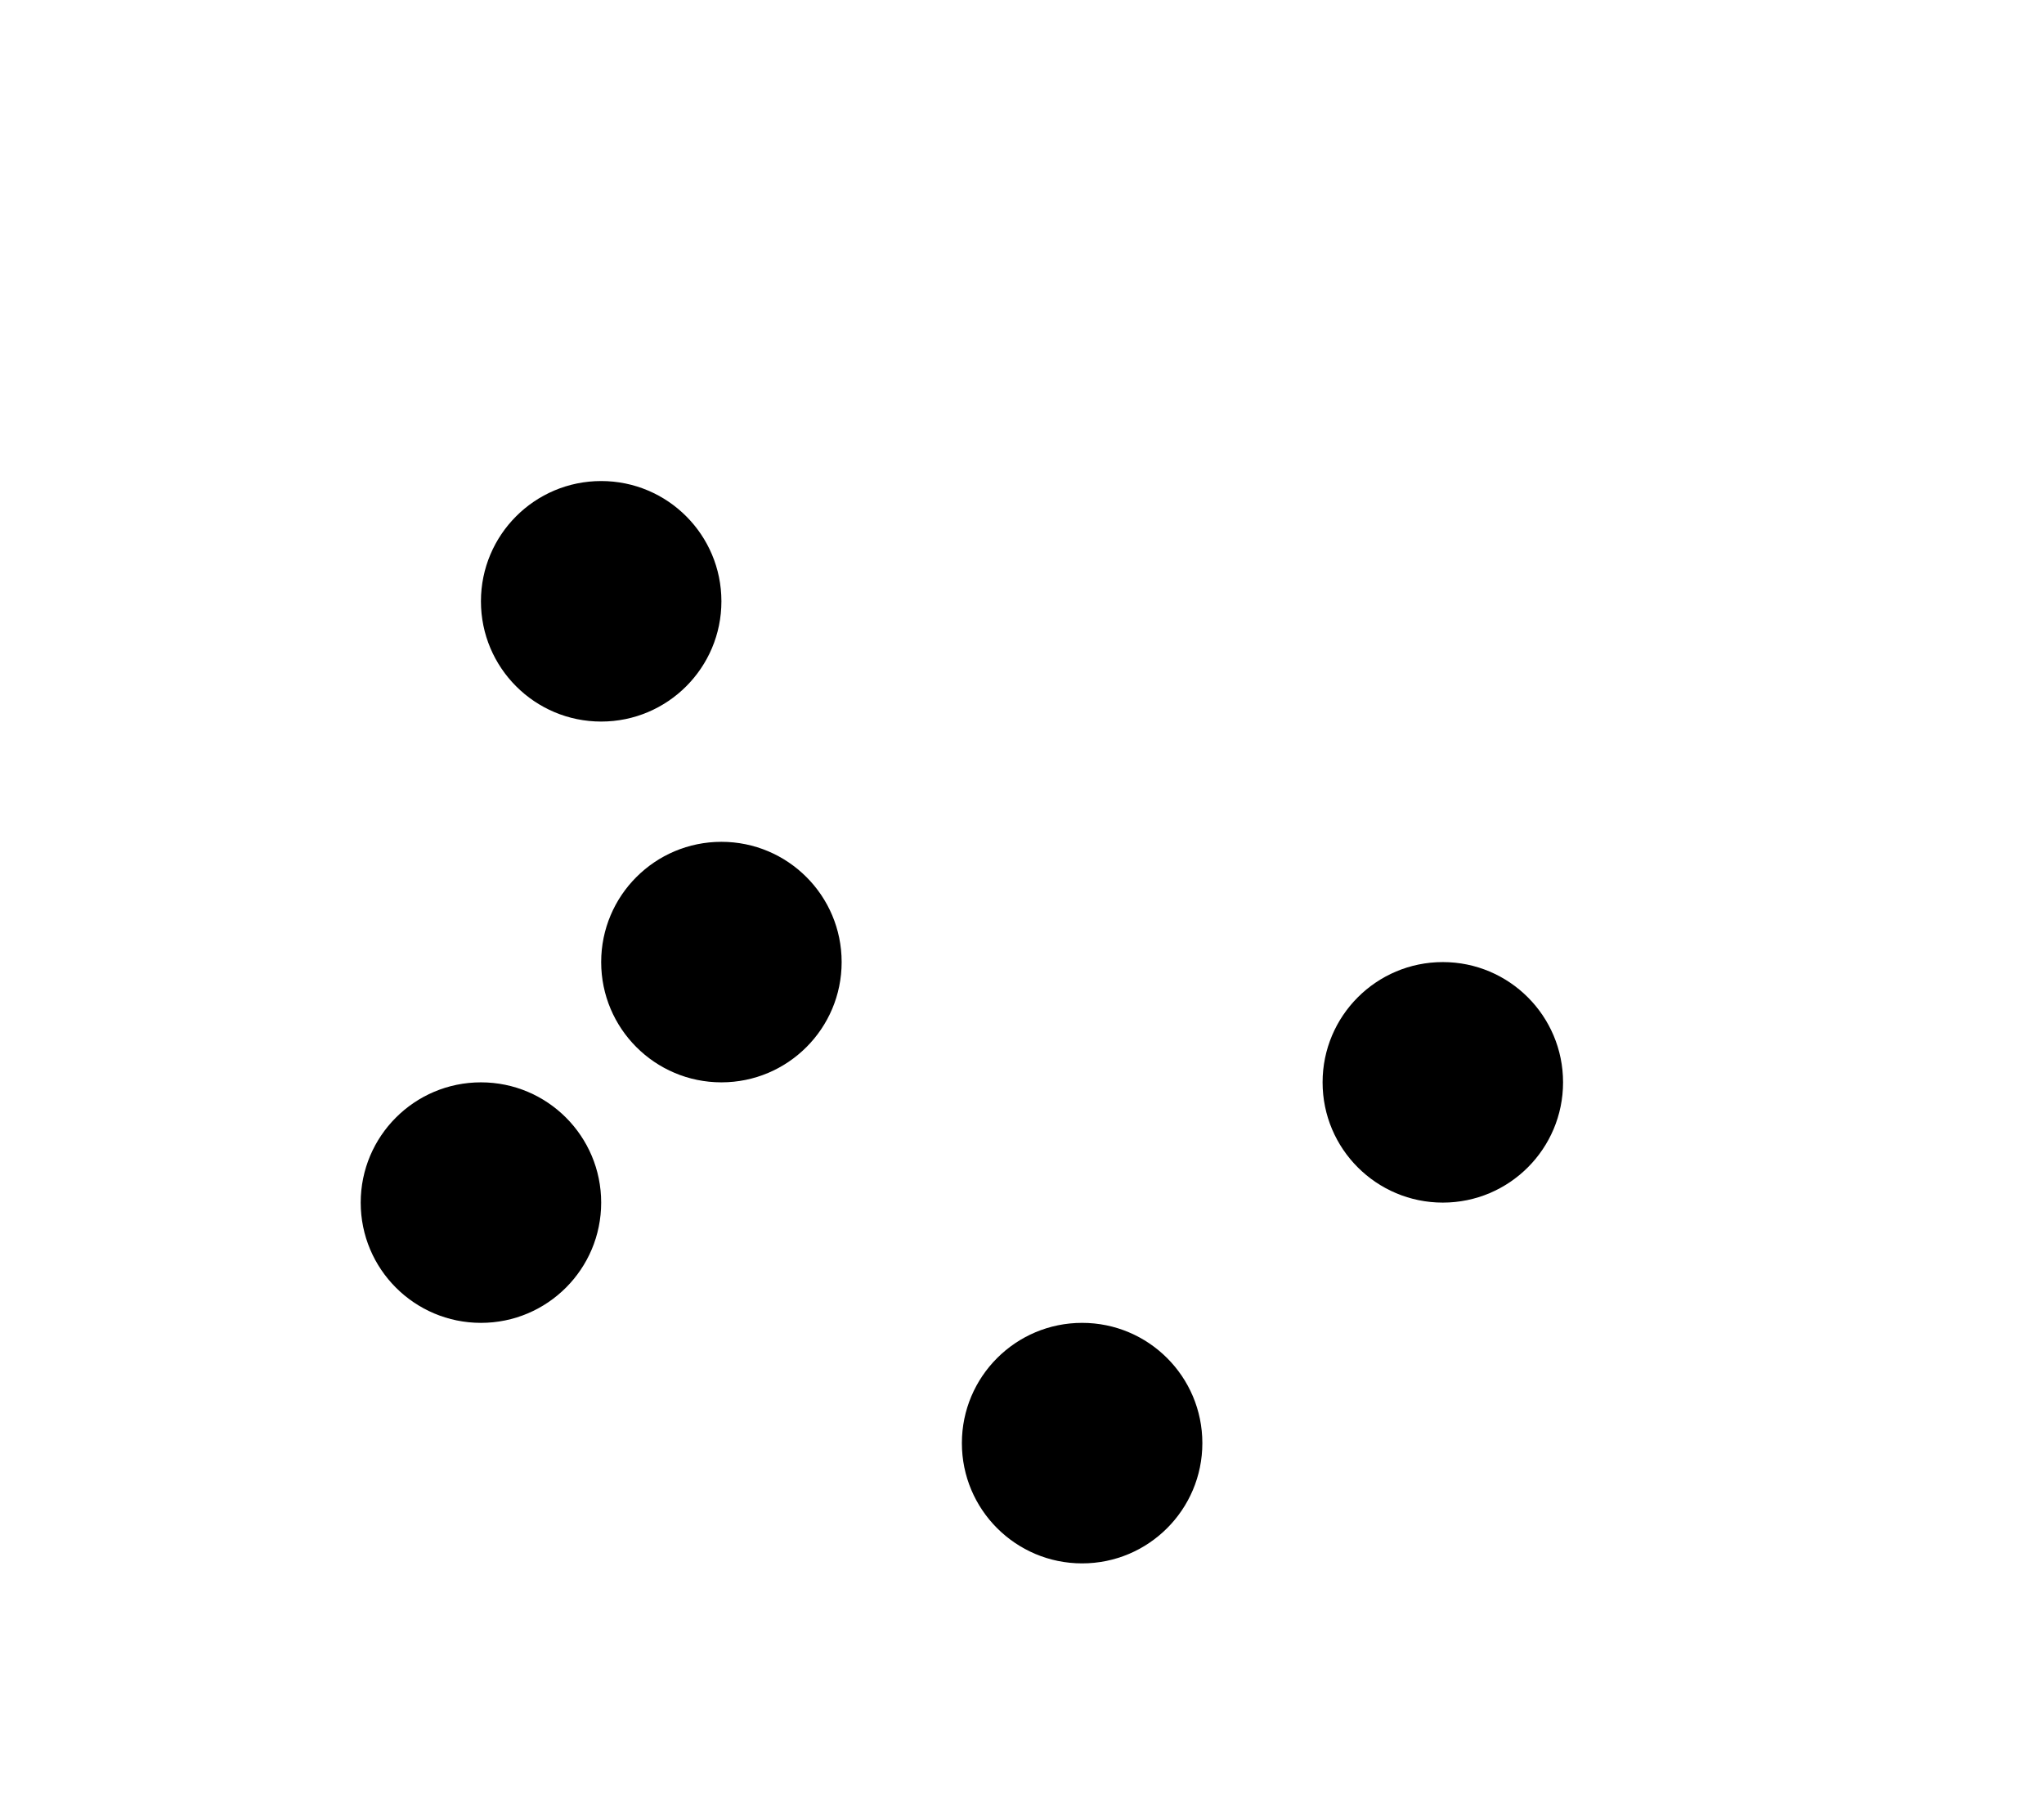 <svg xmlns="http://www.w3.org/2000/svg" stroke="inherit" viewBox="0 0 17 15">
  <circle cx="6" cy="8" r="1" stroke="none" />
  <circle cx="5" cy="5" r="1" stroke="none" />
  <circle cx="12" cy="9" r="1" stroke="none" />
  <circle cx="9" cy="12" r="1" stroke="none" />
  <circle cx="4" cy="10" r="1" stroke="none" />
  <path fill="none" d="M16 8.5c0 3.59-4.91 6-8.5 6A6.5 6.5 0 011 8c0-3.59.91-7 4.5-7C8 1 7.5 4.212 10 5.5c2.845 1.466 6 .794 6 3z"/>
</svg>

